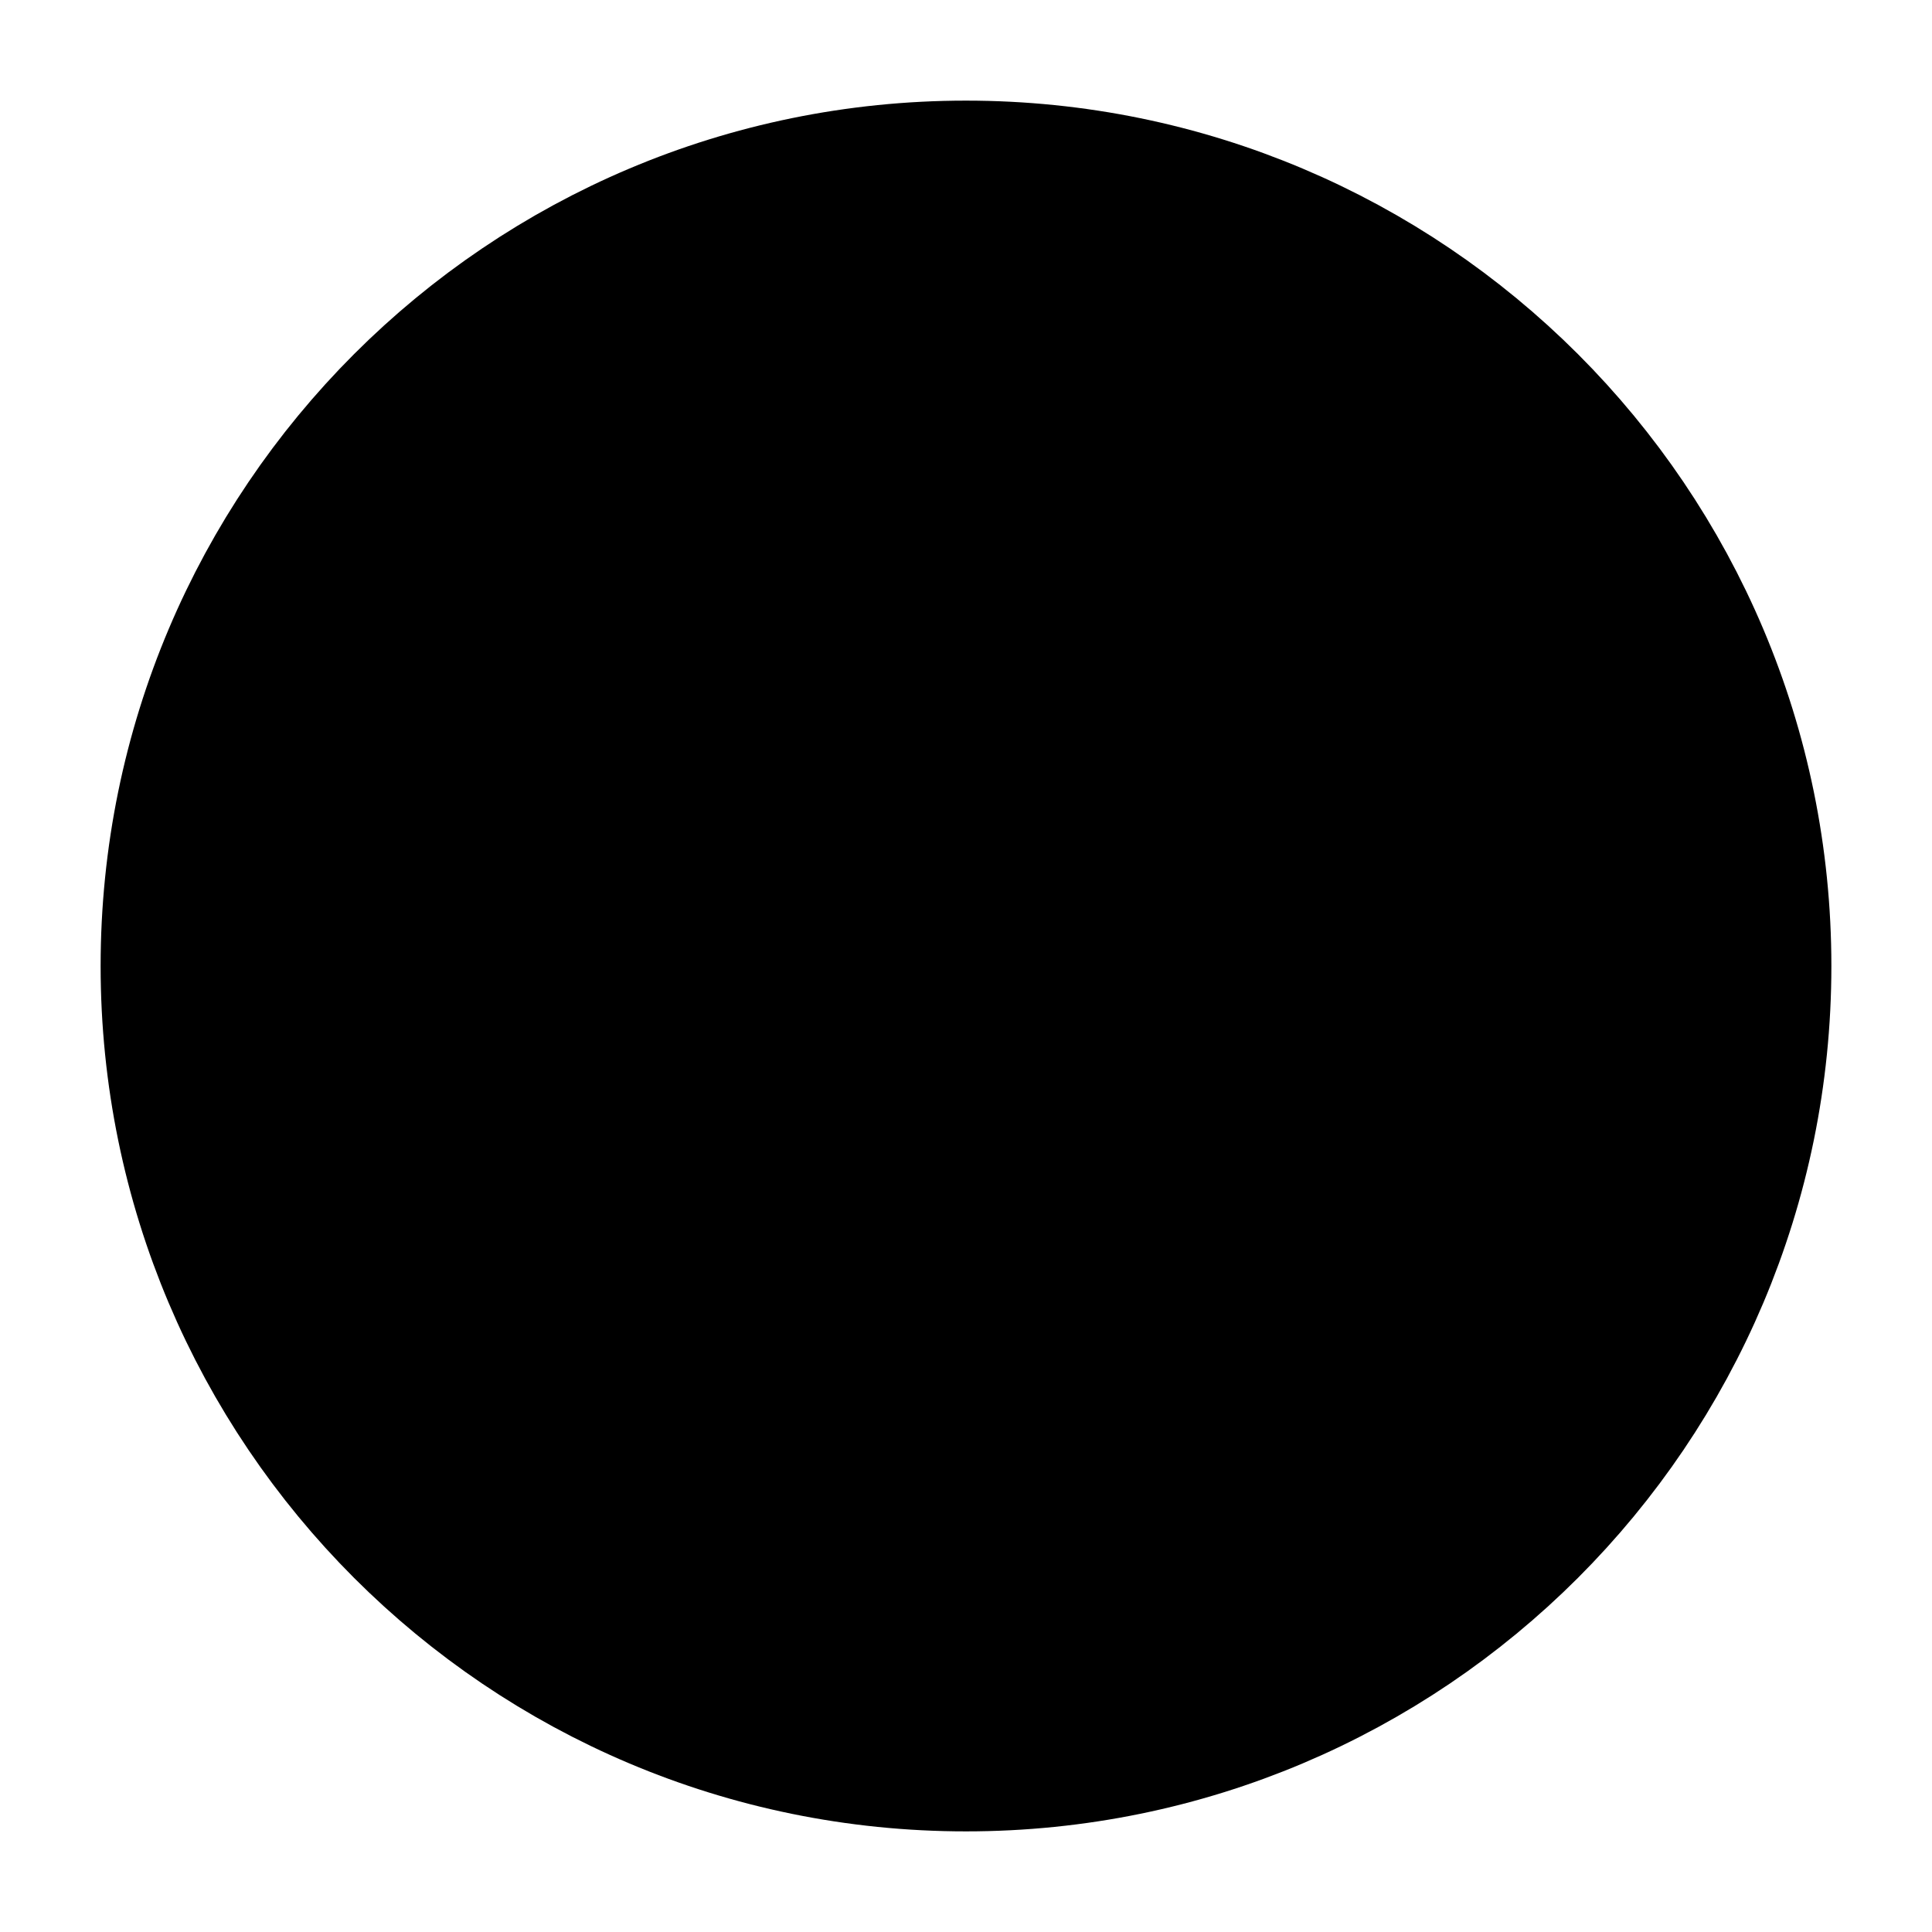 <svg viewBox="0 0 24 24" focusable="false" class="chakra-icon css-atp543">
    <path
        d="M18 12C18 14.975 15.836 17.443 12.996 17.918C12.451 18.009 12 17.552 12 17V7C12 6.448 12.451 5.991 12.996 6.082C15.836 6.557 18 9.026 18 12Z"
        stroke="currentColor" stroke-width="2.3"></path>
    <path fill-rule="evenodd" clip-rule="evenodd"
        d="M21.6 12C21.6 17.302 17.302 21.6 12 21.6C6.698 21.6 2.4 17.302 2.4 12C2.4 6.698 6.698 2.4 12 2.4C17.302 2.4 21.6 6.698 21.6 12Z"
        stroke="currentColor" stroke-width="2.3"></path>
</svg>